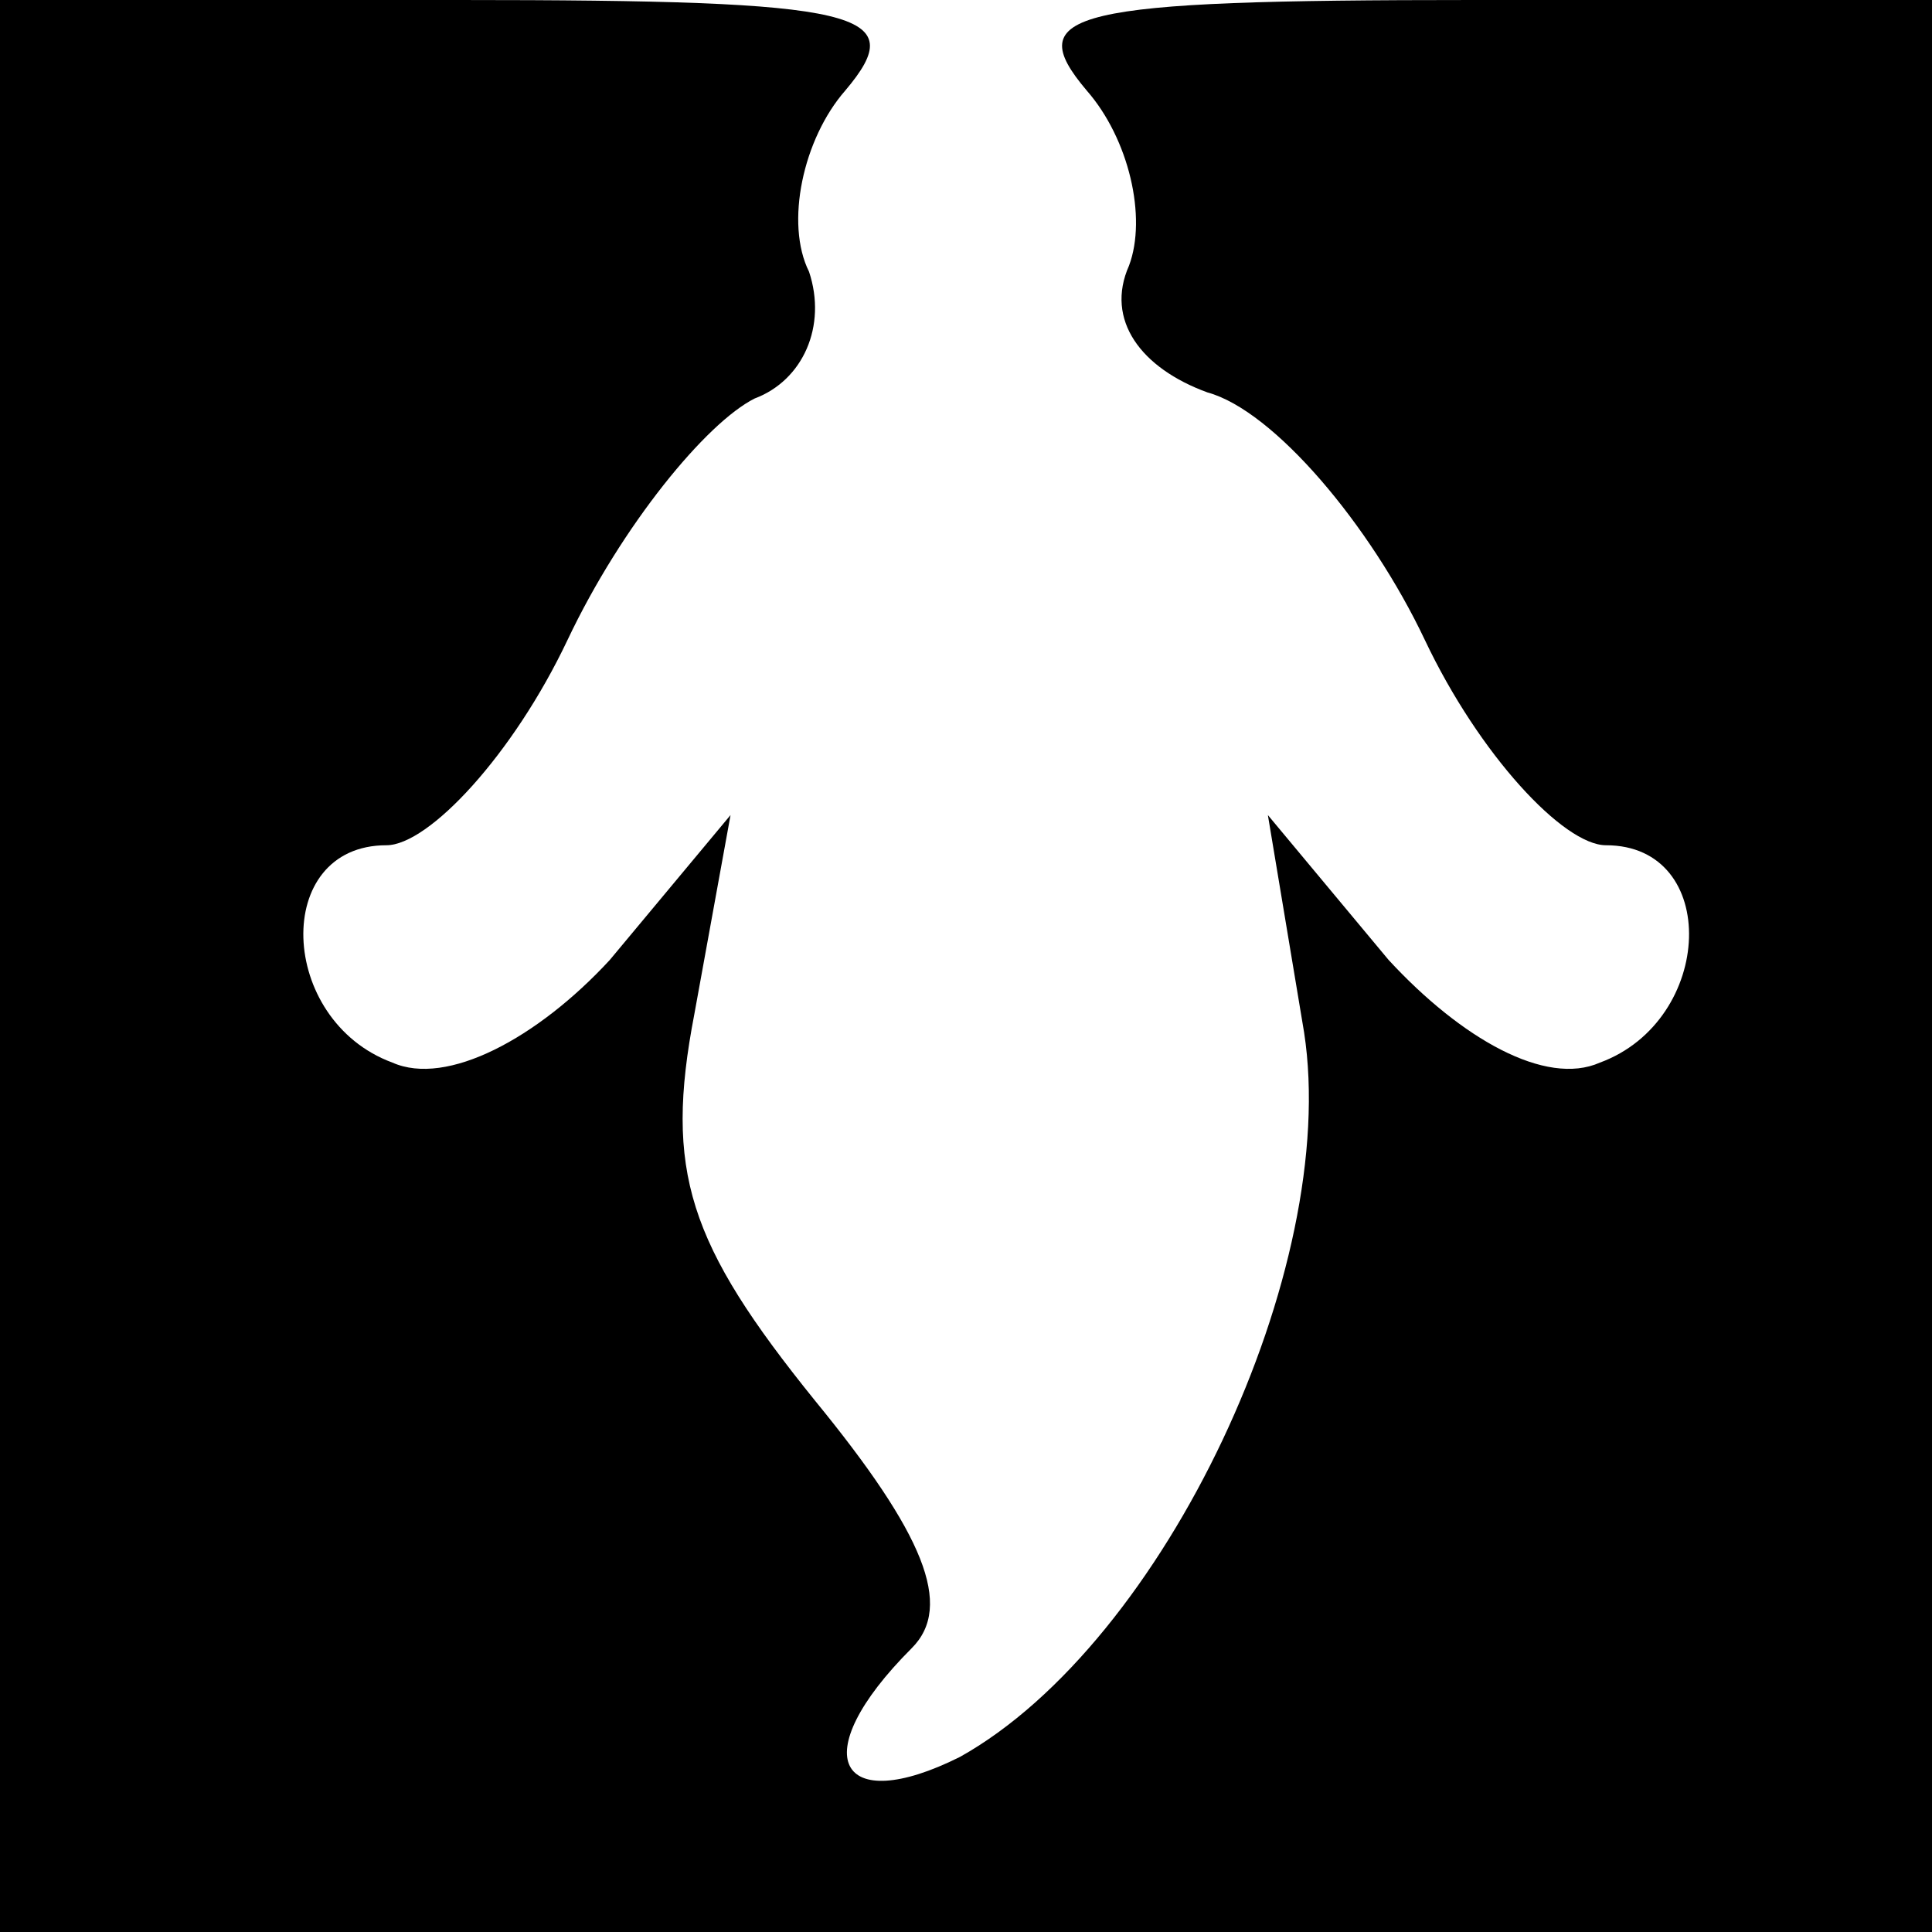 <?xml version="1.0" standalone="no"?>
<!DOCTYPE svg PUBLIC "-//W3C//DTD SVG 20010904//EN"
 "http://www.w3.org/TR/2001/REC-SVG-20010904/DTD/svg10.dtd">
<svg version="1.0" xmlns="http://www.w3.org/2000/svg"
 width="32pt" height="32pt" viewBox="0 0 32 32"
 preserveAspectRatio="xMidYMid meet">
<g transform="translate(0,32) scale(0.1,-0.1)"
fill="#000000" stroke="none">
<path fill="#000000" stroke="none" d="M0 160 l0 -160 160 0 160 0 0 160 0
160 -76 0 c-67 0 -75 -2 -64 -15 7 -8 10 -21 7 -29 -4 -9 2 -17 13 -21 11 -3
27 -22 36 -41 9 -19 23 -34 30 -34 19 0 18 -29 -1 -36 -9 -4 -23 4 -35 17
l-20 24 6 -36 c6 -39 -23 -101 -57 -120 -20 -10 -26 0 -8 18 7 7 2 19 -16 41
-21 26 -25 38 -20 64 l6 33 -20 -24 c-12 -13 -27 -21 -36 -17 -19 7 -20 36 -1
36 7 0 21 15 30 34 9 19 23 36 31 40 8 3 12 12 9 21 -4 8 -1 22 6 30 11 13 3
15 -64 15 l-76 0 0 -160z"/>
</g>
</svg>

